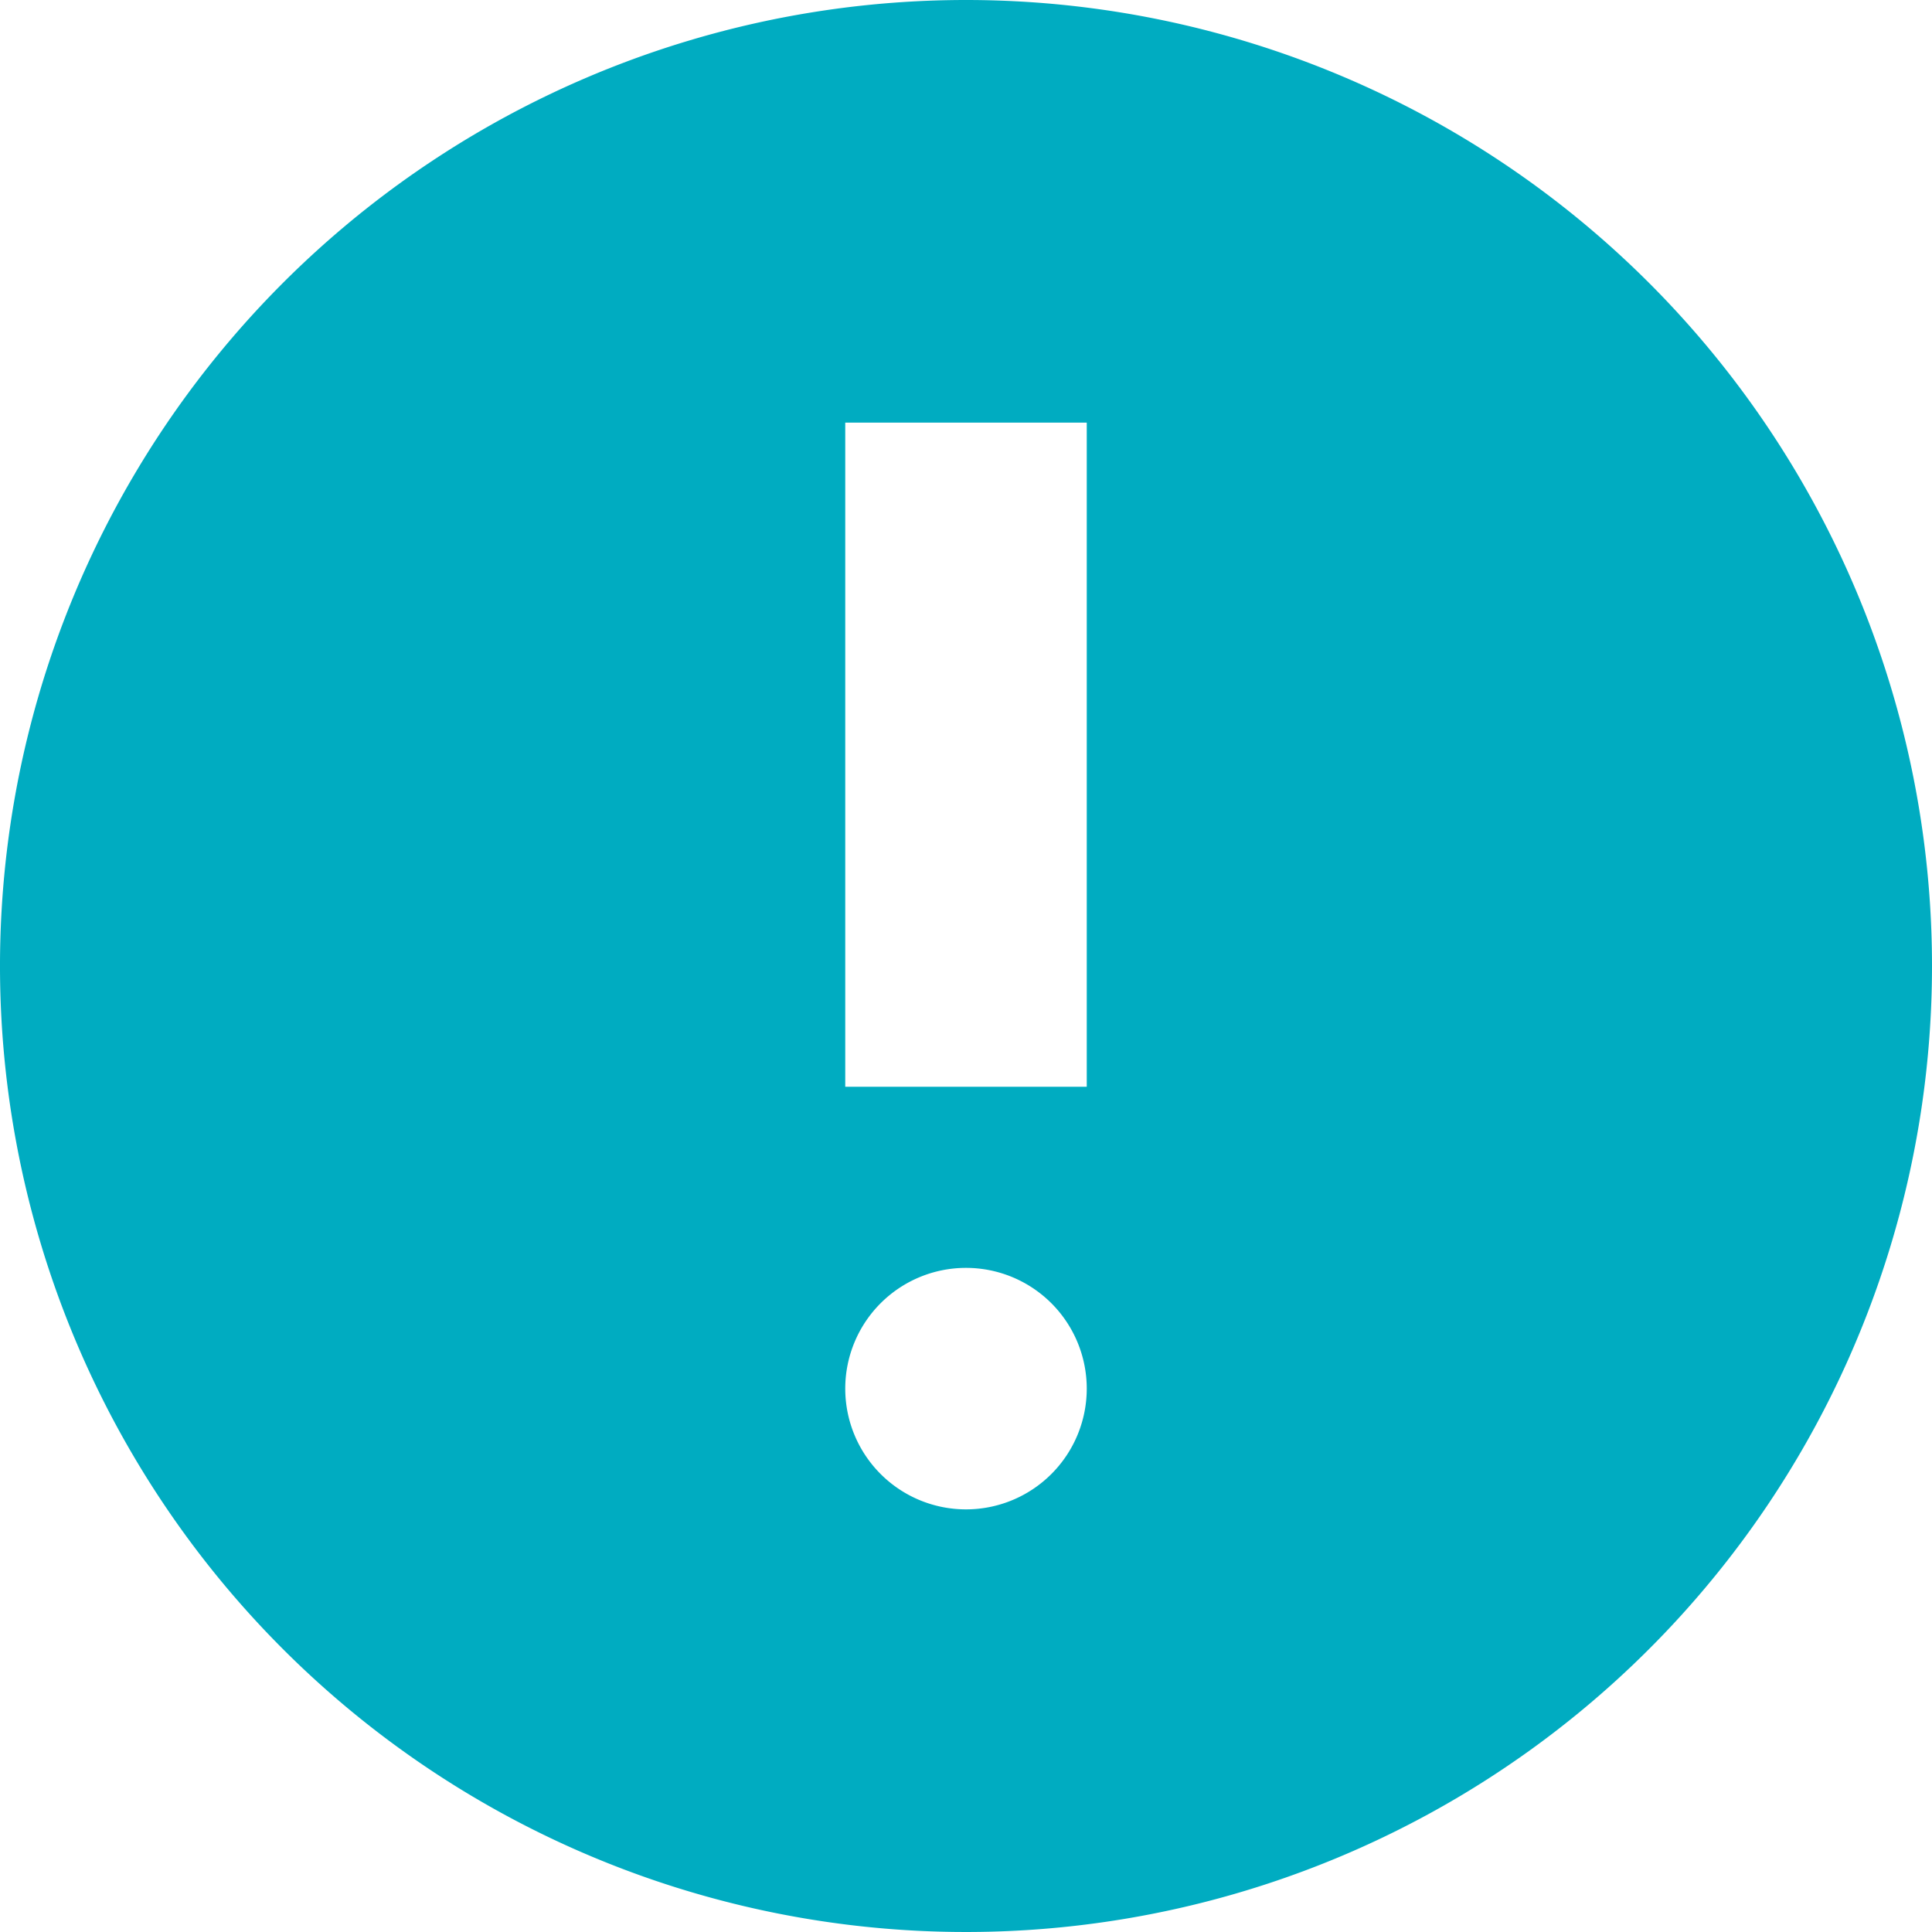 <?xml version="1.0" encoding="UTF-8"?>
<svg version="1.1" viewBox="0 0 64 64" xmlns="http://www.w3.org/2000/svg">
  <path d="m32 0a32 32 0 1 0 32 32 32 32 0 0 0-32-32zm0 50a4 4 0 1 1 4-4 4 4 0 0 1-4 4zm4-14h-8v-22h8z" fill="#00acc1"/>
</svg>
